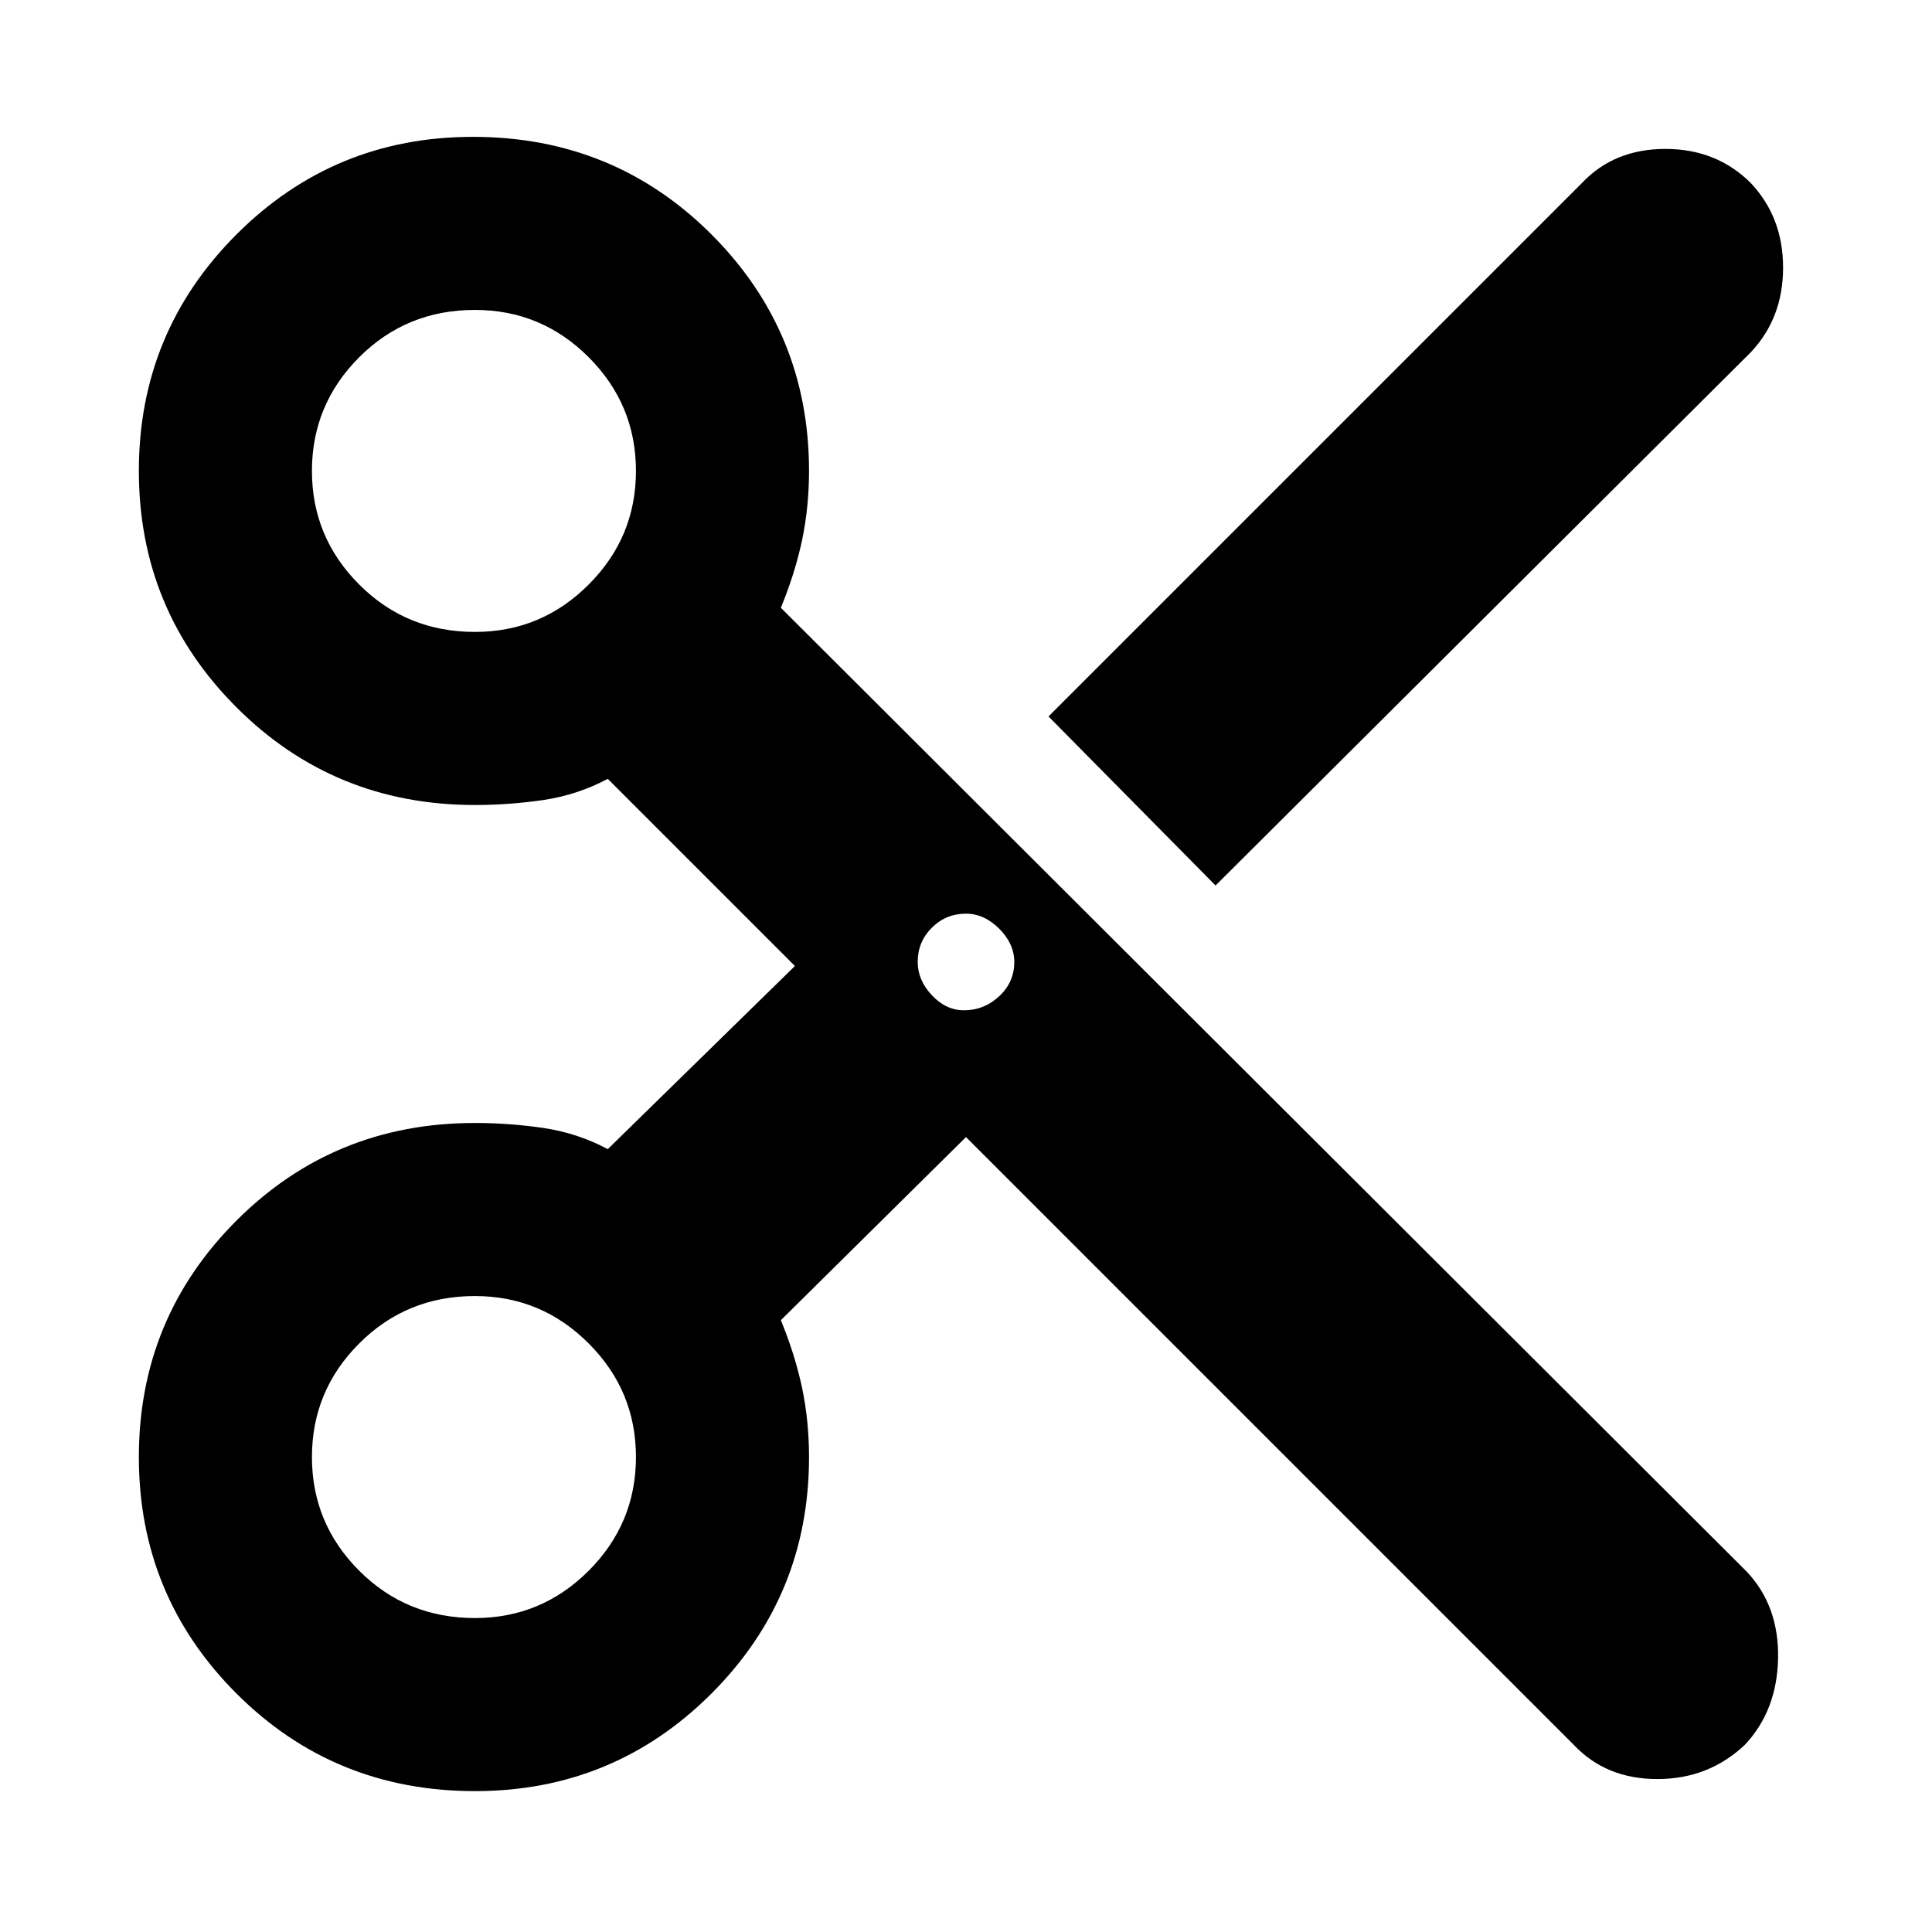 <svg xmlns="http://www.w3.org/2000/svg" height="24" width="24"><path d="M19.55 21.675 12 14.125 9.7 16.4Q9.875 16.825 9.963 17.237Q10.05 17.65 10.05 18.1Q10.05 19.825 8.838 21.038Q7.625 22.25 5.9 22.25Q4.15 22.25 2.938 21.038Q1.725 19.825 1.725 18.1Q1.725 16.375 2.938 15.162Q4.15 13.95 5.9 13.95Q6.325 13.95 6.75 14.012Q7.175 14.075 7.55 14.275L9.875 12L7.55 9.675Q7.175 9.875 6.75 9.938Q6.325 10 5.9 10Q4.15 10 2.938 8.787Q1.725 7.575 1.725 5.85Q1.725 4.125 2.938 2.912Q4.15 1.7 5.875 1.7Q7.625 1.7 8.838 2.912Q10.05 4.125 10.05 5.85Q10.05 6.3 9.963 6.713Q9.875 7.125 9.7 7.55L21.7 19.525Q22.1 19.95 22.088 20.6Q22.075 21.25 21.675 21.675Q21.225 22.1 20.588 22.1Q19.95 22.1 19.55 21.675ZM15.1 11 13.025 8.9 19.65 2.275Q20.05 1.85 20.688 1.85Q21.325 1.85 21.75 2.275Q22.15 2.7 22.15 3.325Q22.15 3.95 21.75 4.375ZM5.9 7.85Q6.725 7.85 7.312 7.262Q7.9 6.675 7.9 5.85Q7.9 5.025 7.312 4.437Q6.725 3.85 5.9 3.85Q5.05 3.85 4.463 4.437Q3.875 5.025 3.875 5.85Q3.875 6.675 4.463 7.262Q5.05 7.85 5.9 7.85ZM11.975 12.55Q12.225 12.55 12.413 12.375Q12.6 12.2 12.6 11.95Q12.6 11.725 12.413 11.537Q12.225 11.35 12 11.35Q11.75 11.35 11.575 11.525Q11.4 11.7 11.4 11.95Q11.4 12.175 11.575 12.362Q11.75 12.55 11.975 12.55ZM5.9 20.1Q6.725 20.1 7.312 19.513Q7.9 18.925 7.9 18.1Q7.9 17.275 7.312 16.688Q6.725 16.1 5.9 16.1Q5.05 16.1 4.463 16.688Q3.875 17.275 3.875 18.1Q3.875 18.925 4.463 19.513Q5.05 20.1 5.9 20.1Z"/></svg>